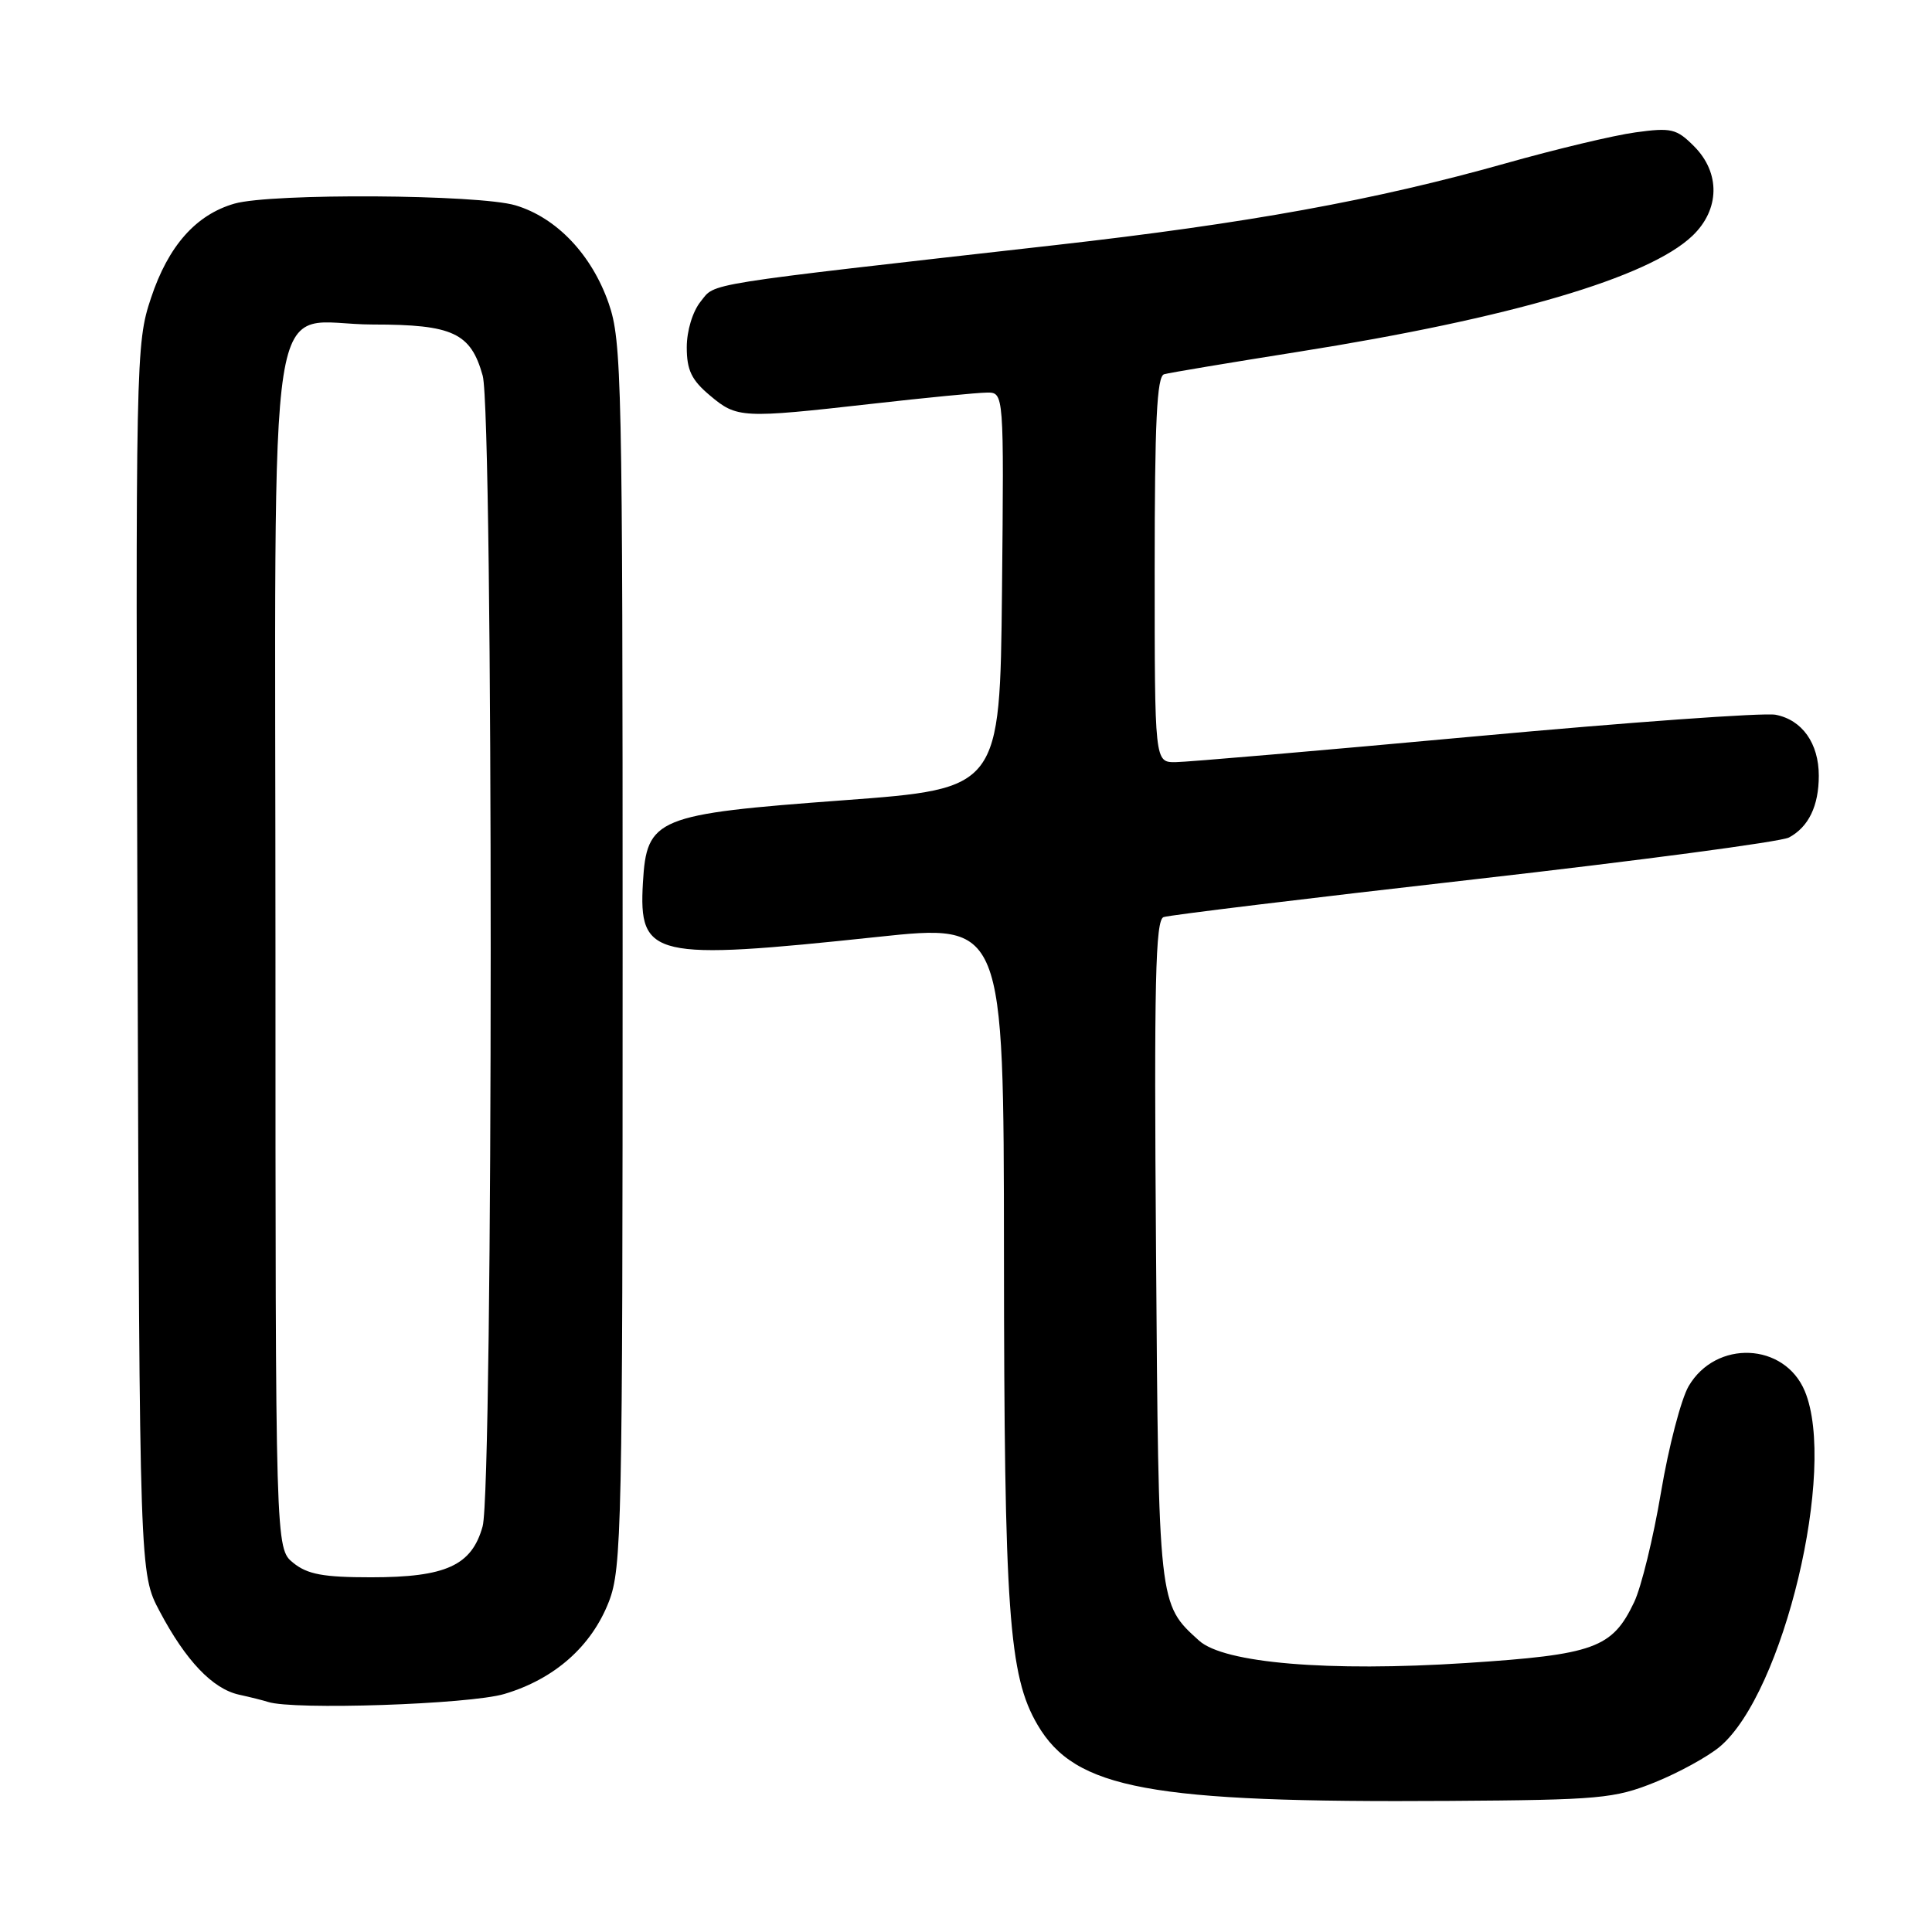 <?xml version="1.0" encoding="UTF-8" standalone="no"?>
<!DOCTYPE svg PUBLIC "-//W3C//DTD SVG 1.1//EN" "http://www.w3.org/Graphics/SVG/1.1/DTD/svg11.dtd" >
<svg xmlns="http://www.w3.org/2000/svg" xmlns:xlink="http://www.w3.org/1999/xlink" version="1.1" viewBox="0 0 256 256">
 <g >
 <path fill="currentColor"
d=" M 219.27 236.17 C 222.44 234.89 226.32 232.76 227.89 231.44 C 236.33 224.34 243.43 194.62 239.15 184.34 C 236.46 177.88 227.37 177.49 223.75 183.68 C 222.75 185.41 221.10 191.73 220.09 197.74 C 219.08 203.76 217.48 210.30 216.54 212.28 C 213.63 218.40 211.29 219.25 194.25 220.36 C 176.05 221.54 162.18 220.38 158.88 217.39 C 153.49 212.51 153.52 212.84 153.18 165.75 C 152.91 130.12 153.10 121.91 154.18 121.52 C 154.90 121.26 173.42 119.01 195.32 116.52 C 217.22 114.03 236.00 111.54 237.05 110.97 C 239.65 109.58 241.00 106.78 241.00 102.79 C 241.00 98.50 238.80 95.39 235.28 94.71 C 233.75 94.41 215.85 95.70 195.50 97.57 C 175.15 99.44 157.26 100.98 155.75 100.99 C 153.00 101.00 153.00 101.00 153.00 75.47 C 153.00 55.90 153.29 49.86 154.25 49.59 C 154.94 49.39 162.93 48.06 172.00 46.62 C 200.14 42.16 218.45 36.78 224.25 31.25 C 227.90 27.77 227.98 22.89 224.46 19.37 C 222.15 17.05 221.44 16.89 216.71 17.54 C 213.84 17.93 206.11 19.78 199.52 21.64 C 182.17 26.53 165.28 29.60 139.89 32.47 C 92.38 37.84 94.86 37.45 92.85 39.94 C 91.78 41.26 91.00 43.82 91.00 46.02 C 91.00 49.04 91.63 50.36 94.08 52.41 C 97.65 55.42 98.30 55.45 115.50 53.51 C 122.65 52.70 129.52 52.03 130.77 52.02 C 133.03 52.00 133.03 52.00 132.77 78.25 C 132.50 104.50 132.50 104.50 111.77 106.04 C 86.91 107.88 85.69 108.38 85.19 116.96 C 84.62 126.89 86.47 127.31 116.25 124.15 C 133.00 122.37 133.00 122.37 133.03 165.93 C 133.06 213.62 133.66 222.04 137.48 228.55 C 142.47 237.07 152.34 238.89 192.00 238.63 C 211.98 238.50 213.91 238.32 219.27 236.17 Z  M 66.83 224.46 C 73.49 222.48 78.39 218.14 80.69 212.20 C 82.38 207.80 82.50 202.35 82.50 126.50 C 82.50 50.21 82.39 45.19 80.65 40.18 C 78.40 33.73 73.75 28.84 68.31 27.21 C 63.42 25.75 35.97 25.58 31.07 26.98 C 25.96 28.45 22.30 32.58 20.01 39.48 C 17.99 45.53 17.96 47.26 18.23 127.07 C 18.50 208.50 18.50 208.50 21.15 213.50 C 24.61 220.04 28.16 223.77 31.66 224.55 C 33.22 224.89 34.95 225.33 35.50 225.51 C 38.83 226.62 62.19 225.84 66.83 224.46 Z  M 38.86 207.09 C 36.50 205.18 36.50 205.18 36.50 126.19 C 36.50 33.44 35.01 43.00 49.43 43.00 C 60.01 43.00 62.38 44.11 63.96 49.78 C 65.38 54.91 65.37 197.12 63.95 202.25 C 62.51 207.44 59.09 209.00 49.16 209.00 C 42.83 209.00 40.74 208.61 38.86 207.09 Z "/>
</g>
</svg>